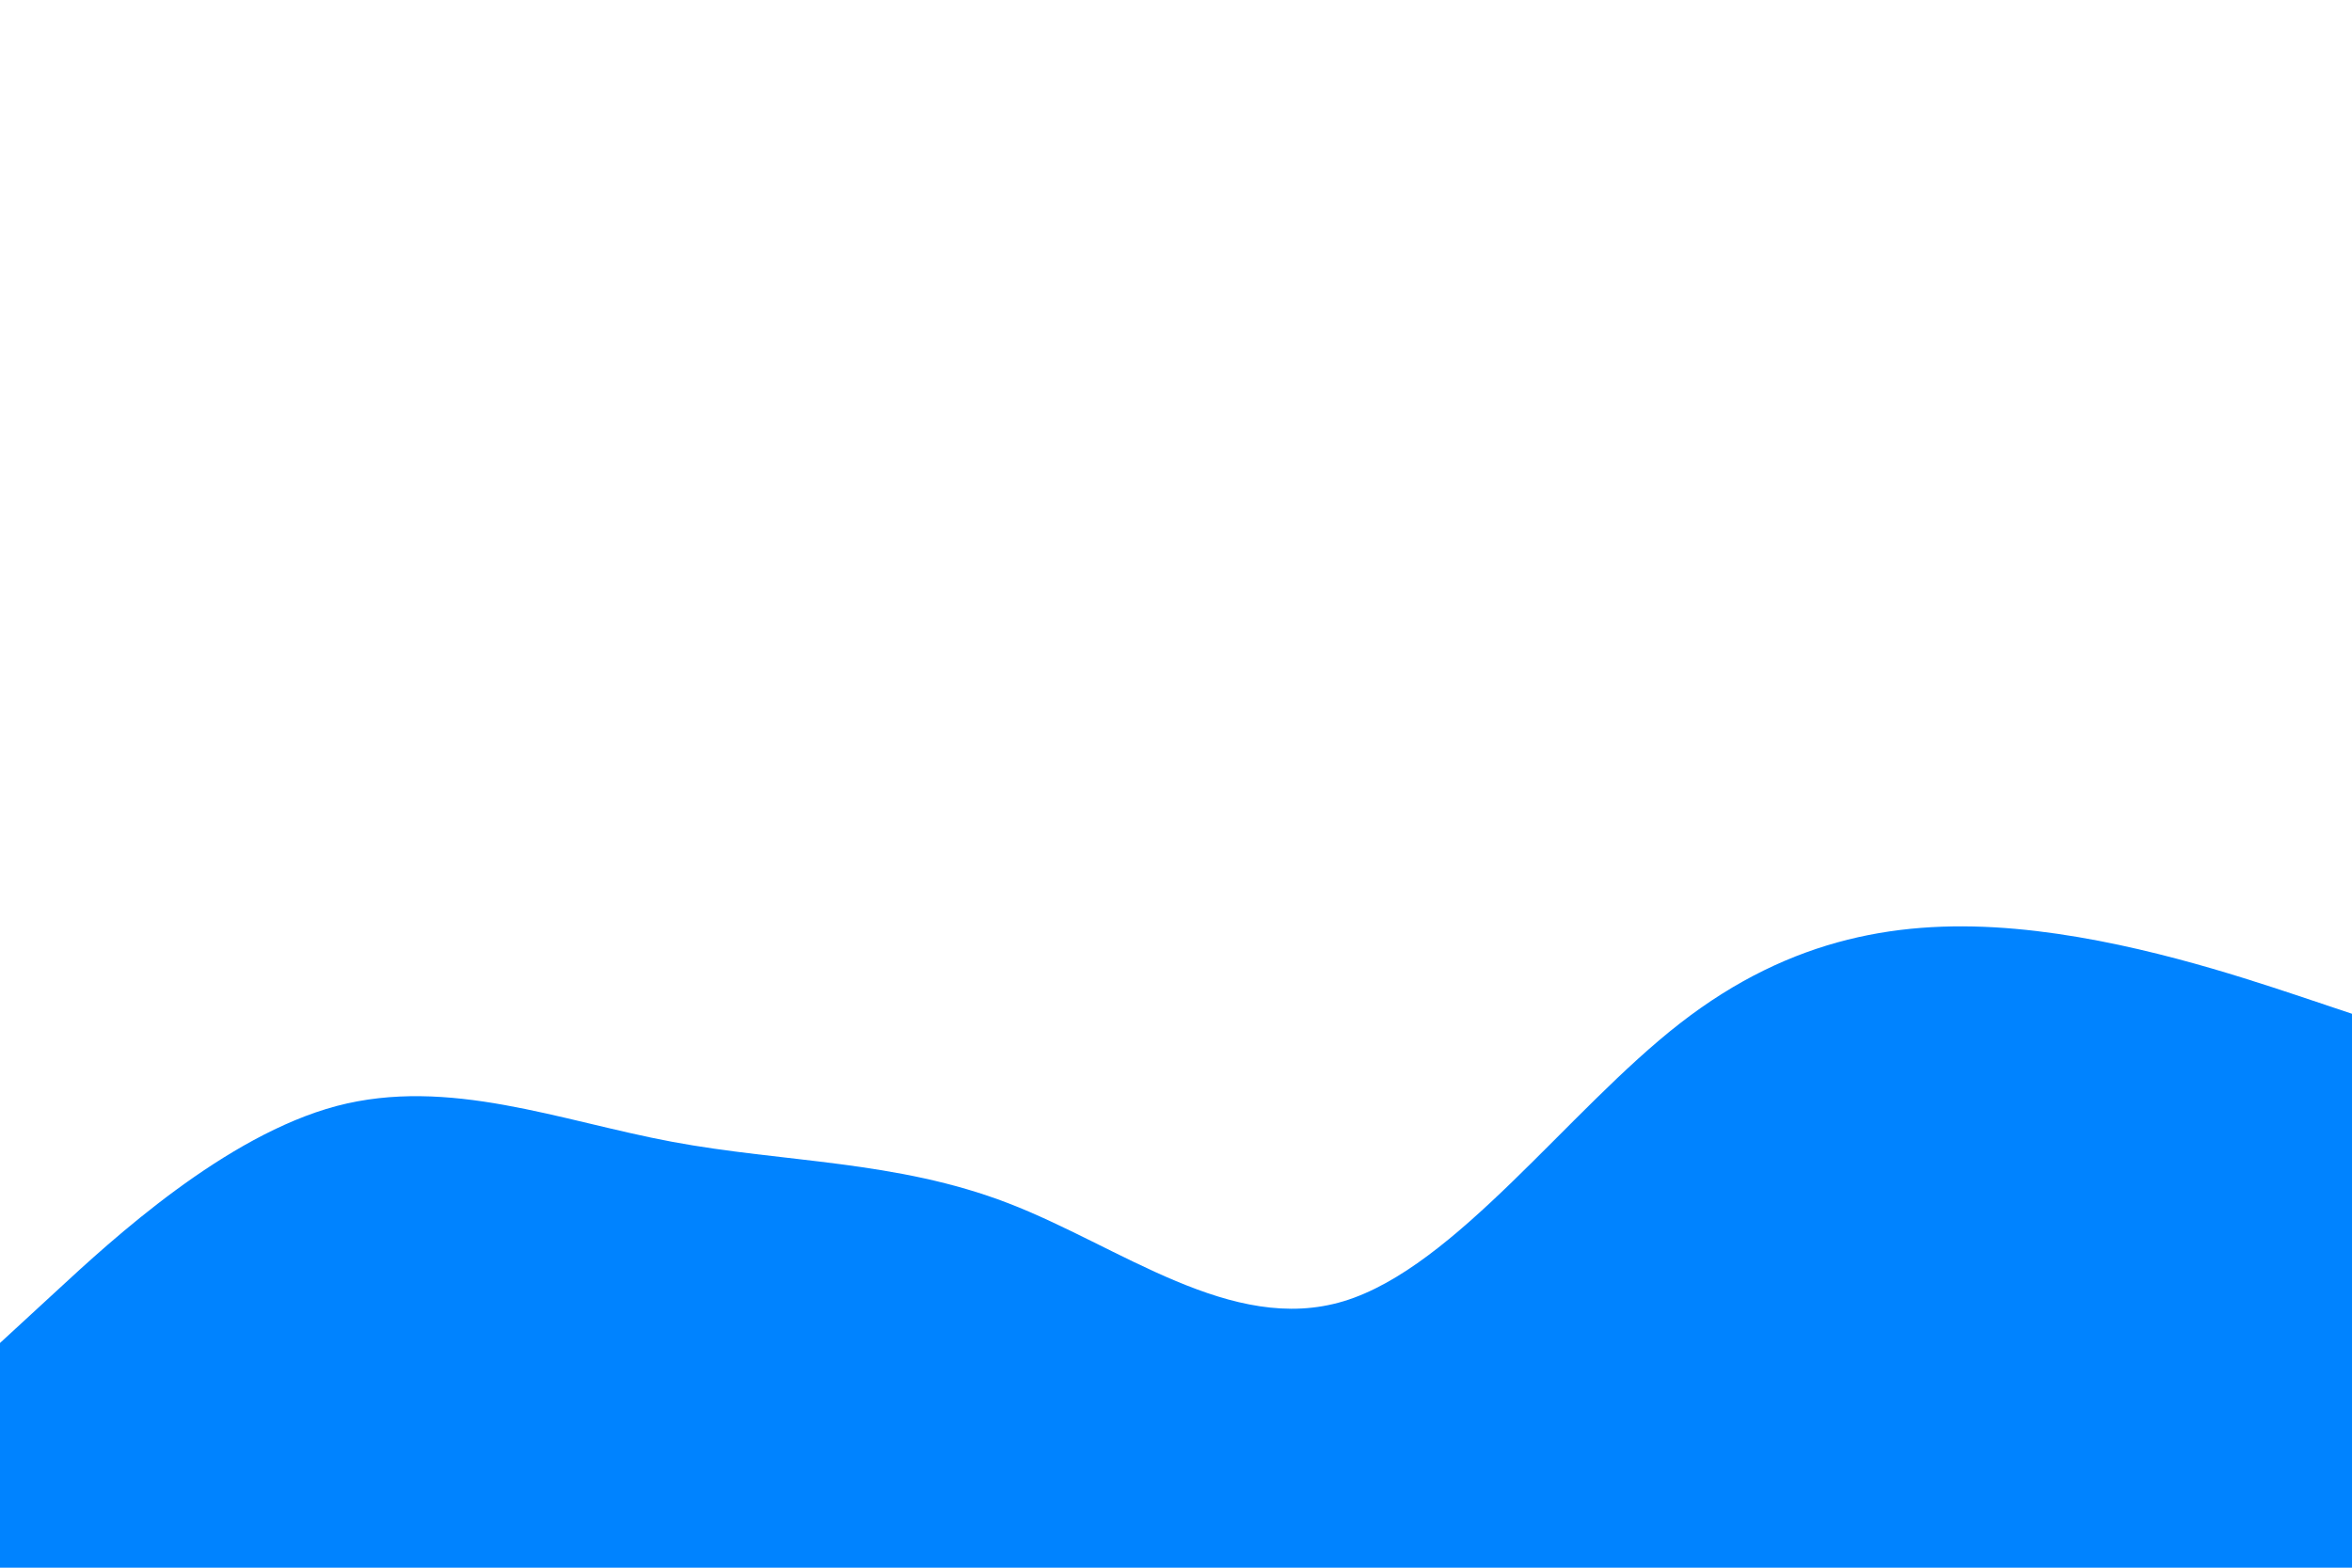 <svg id="visual" viewBox="0 0 900 600" width="900" height="600" xmlns="http://www.w3.org/2000/svg" xmlns:xlink="http://www.w3.org/1999/xlink" version="1.1"><path d="M0 514L21.5 494.2C43 474.3 86 434.7 128.8 423.3C171.7 412 214.3 429 257.2 437C300 445 343 444 385.8 460.5C428.7 477 471.3 511 514.2 498C557 485 600 425 642.8 391.7C685.7 358.3 728.3 351.7 771.2 355.5C814 359.3 857 373.7 878.5 380.8L900 388L900 601L878.5 601C857 601 814 601 771.2 601C728.3 601 685.7 601 642.8 601C600 601 557 601 514.2 601C471.3 601 428.7 601 385.8 601C343 601 300 601 257.2 601C214.3 601 171.7 601 128.8 601C86 601 43 601 21.5 601L0 601Z" fill="#0083ff" stroke-linecap="round" stroke-linejoin="miter"></path></svg>